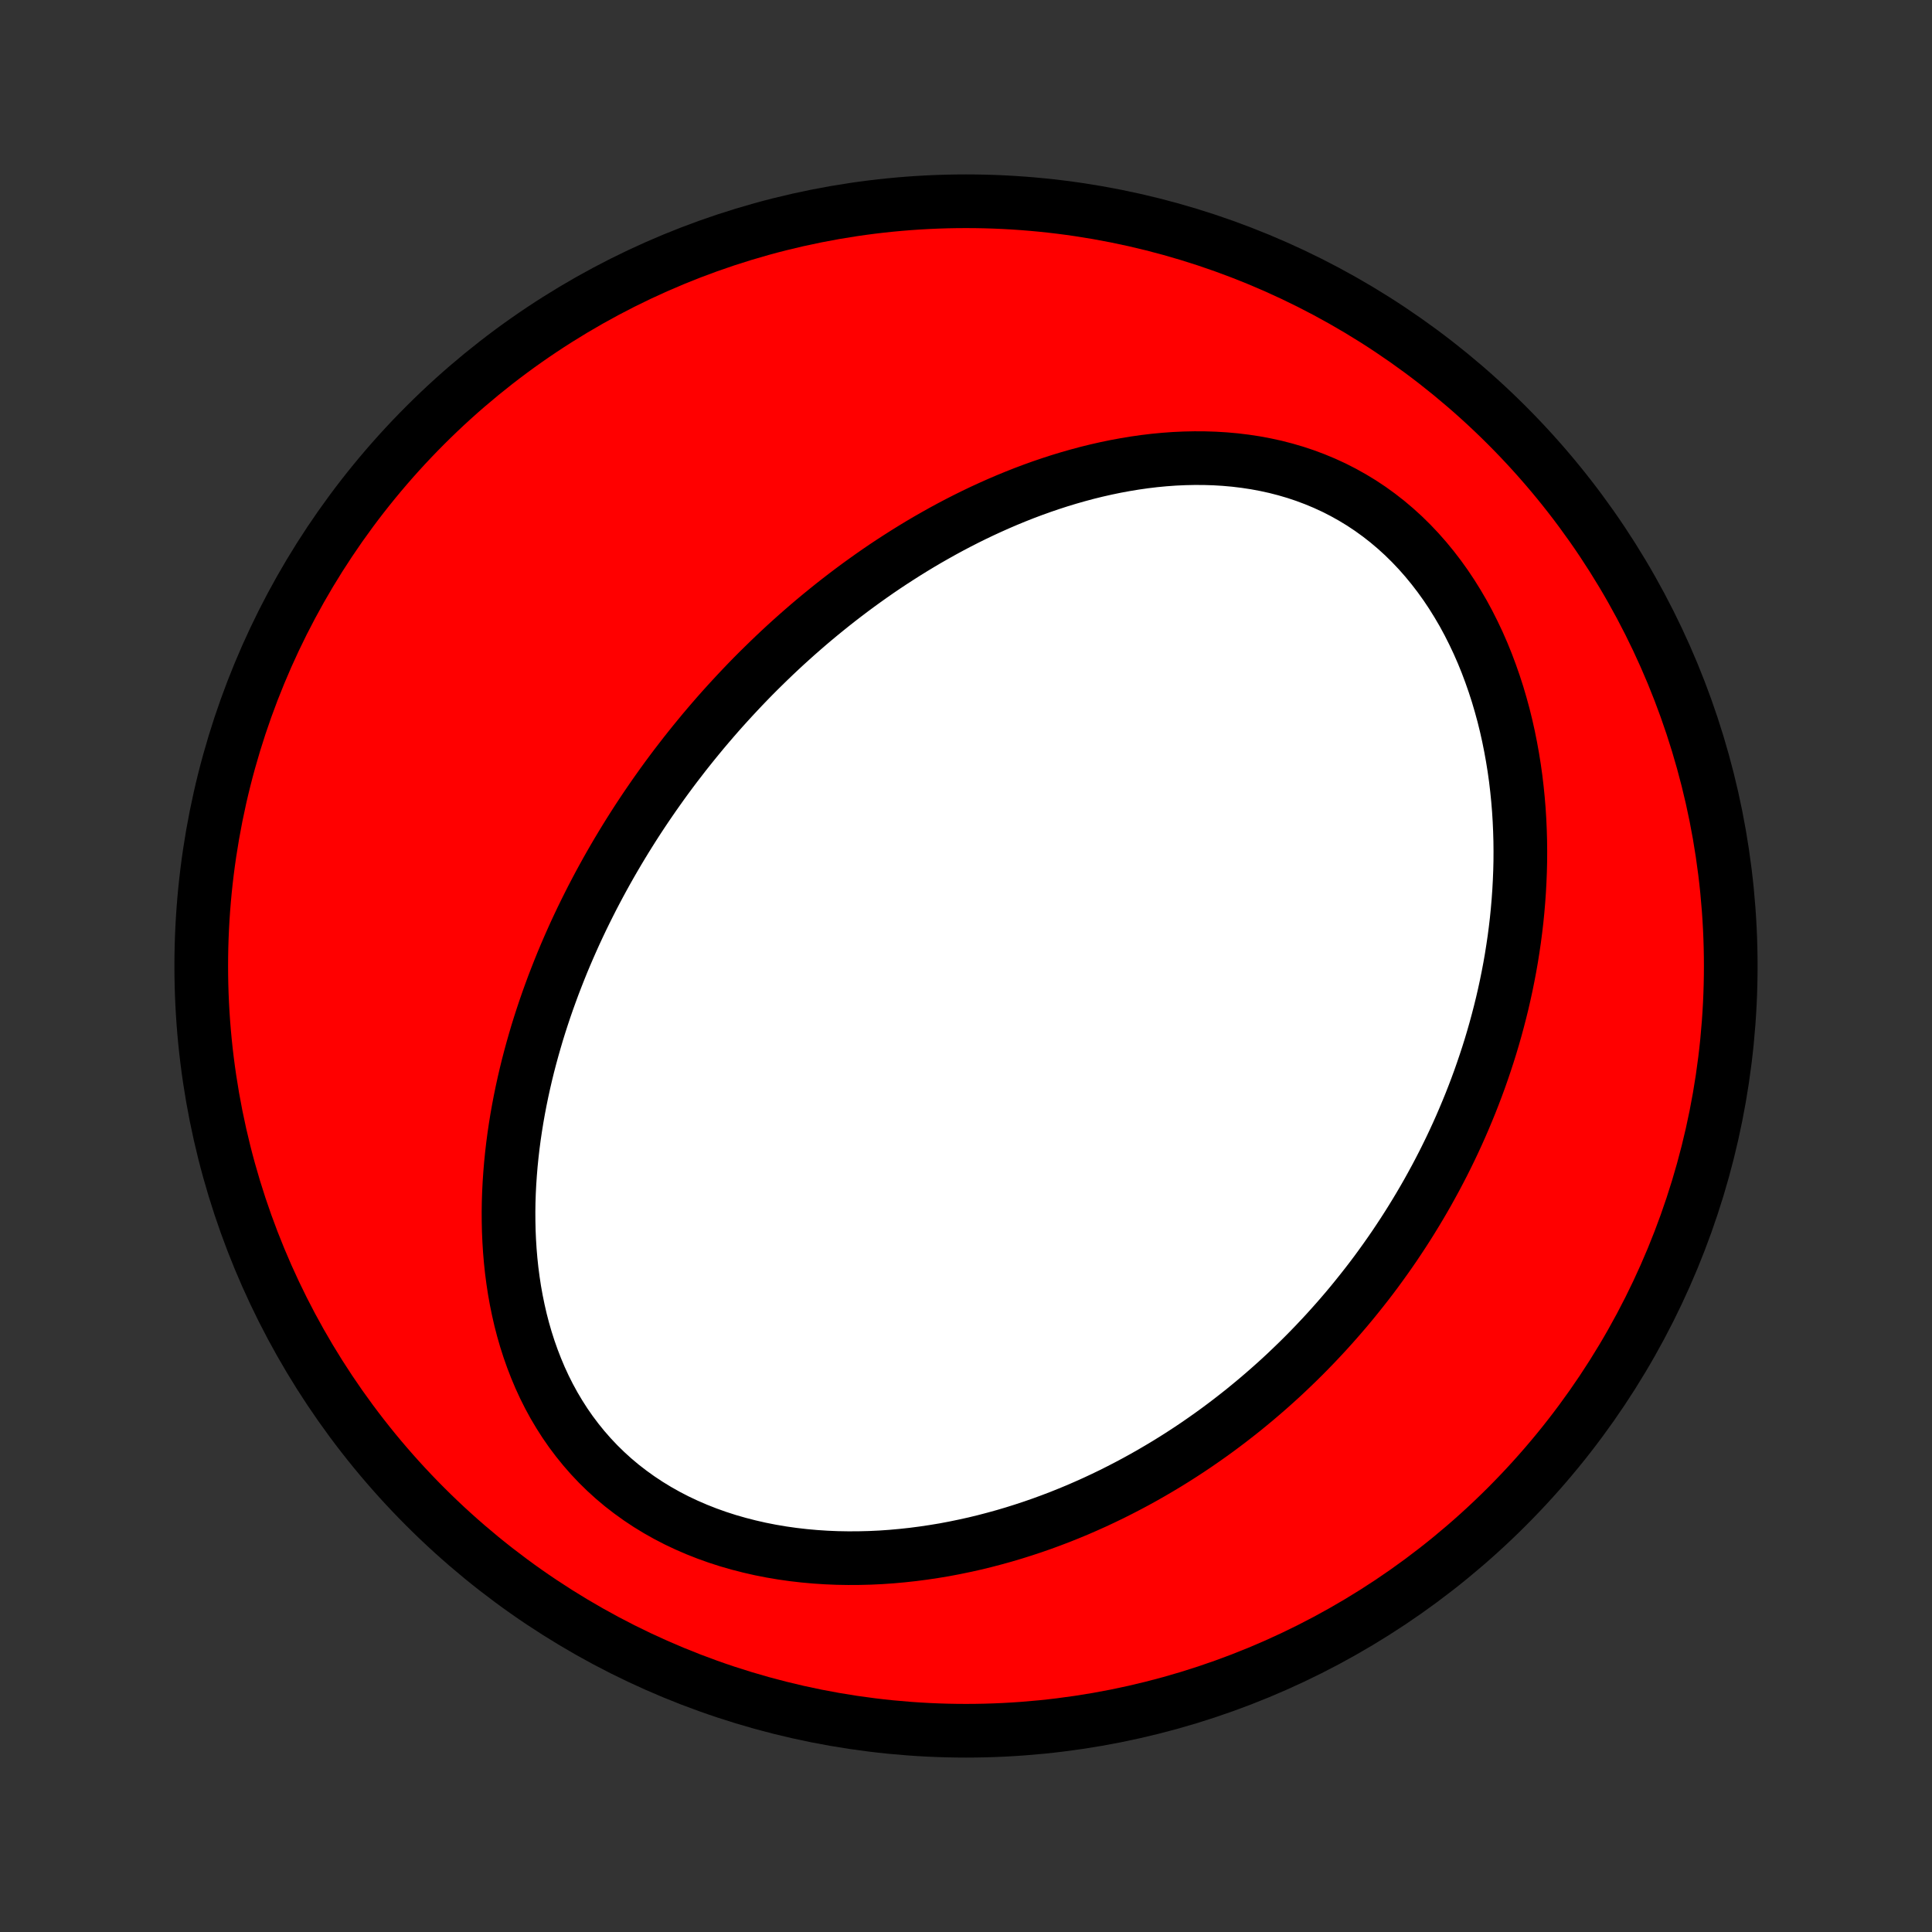 <?xml version="1.0" encoding="utf-8" standalone="no"?>
<!DOCTYPE svg PUBLIC "-//W3C//DTD SVG 1.1//EN"
  "http://www.w3.org/Graphics/SVG/1.1/DTD/svg11.dtd">
<!-- Created with matplotlib (http://matplotlib.org/) -->
<svg height="72pt" version="1.1" viewBox="0 0 72 72" width="72pt" xmlns="http://www.w3.org/2000/svg" xmlns:xlink="http://www.w3.org/1999/xlink">
 <rect x="0" y="0" width="72" height="72" fill="#333333" stroke="none"/>
 <defs>
  <style type="text/css">
*{stroke-linecap:butt;stroke-linejoin:round;}
  </style>
 </defs>
 <g id="figure_1">
  <g id="patch_1">
   <path d="
M0 72
L72 72
L72 0
L0 0
z
" style="fill:none;"/>
  </g>
  <g id="axes_1">
   <g id="PatchCollection_1">
    <defs>
     <path d="
M36 -7.5
C43.558 -7.5 50.808 -10.503 56.153 -15.848
C61.497 -21.192 64.5 -28.442 64.5 -36
C64.5 -43.558 61.497 -50.808 56.153 -56.153
C50.808 -61.497 43.558 -64.5 36 -64.5
C28.442 -64.5 21.192 -61.497 15.848 -56.153
C10.503 -50.808 7.5 -43.558 7.5 -36
C7.5 -28.442 10.503 -21.192 15.848 -15.848
C21.192 -10.503 28.442 -7.5 36 -7.5
z
" id="C0_0_a811fe30f3"/>
     <path d="
M25.519 -43.901
L25.689 -44.115
L25.86 -44.328
L26.033 -44.539
L26.207 -44.75
L26.384 -44.959
L26.562 -45.167
L26.742 -45.374
L26.924 -45.579
L27.109 -45.784
L27.295 -45.987
L27.483 -46.189
L27.673 -46.391
L27.865 -46.591
L28.059 -46.79
L28.256 -46.988
L28.455 -47.184
L28.656 -47.38
L28.859 -47.575
L29.065 -47.769
L29.273 -47.962
L29.484 -48.153
L29.697 -48.344
L29.913 -48.533
L30.131 -48.722
L30.352 -48.909
L30.576 -49.095
L30.803 -49.28
L31.032 -49.464
L31.265 -49.647
L31.5 -49.828
L31.738 -50.008
L31.979 -50.187
L32.224 -50.364
L32.471 -50.54
L32.722 -50.715
L32.976 -50.888
L33.234 -51.059
L33.495 -51.228
L33.759 -51.396
L34.027 -51.562
L34.298 -51.726
L34.573 -51.888
L34.852 -52.047
L35.134 -52.205
L35.42 -52.36
L35.709 -52.512
L36.003 -52.662
L36.3 -52.809
L36.601 -52.953
L36.906 -53.093
L37.215 -53.231
L37.528 -53.365
L37.844 -53.495
L38.165 -53.622
L38.489 -53.744
L38.817 -53.862
L39.149 -53.975
L39.485 -54.084
L39.824 -54.187
L40.167 -54.285
L40.514 -54.378
L40.863 -54.464
L41.217 -54.544
L41.573 -54.618
L41.932 -54.684
L42.295 -54.744
L42.66 -54.796
L43.028 -54.84
L43.397 -54.875
L43.769 -54.902
L44.143 -54.919
L44.518 -54.927
L44.895 -54.925
L45.272 -54.913
L45.65 -54.89
L46.028 -54.856
L46.406 -54.81
L46.783 -54.753
L47.158 -54.683
L47.533 -54.601
L47.905 -54.505
L48.274 -54.397
L48.64 -54.275
L49.002 -54.139
L49.36 -53.99
L49.714 -53.827
L50.061 -53.65
L50.403 -53.459
L50.739 -53.255
L51.067 -53.037
L51.388 -52.805
L51.701 -52.561
L52.006 -52.303
L52.302 -52.034
L52.589 -51.752
L52.866 -51.46
L53.134 -51.156
L53.392 -50.842
L53.64 -50.519
L53.878 -50.187
L54.105 -49.847
L54.322 -49.498
L54.529 -49.144
L54.725 -48.782
L54.91 -48.415
L55.086 -48.043
L55.251 -47.666
L55.406 -47.285
L55.55 -46.901
L55.685 -46.515
L55.811 -46.126
L55.926 -45.735
L56.033 -45.343
L56.13 -44.95
L56.218 -44.556
L56.297 -44.162
L56.368 -43.769
L56.431 -43.376
L56.486 -42.983
L56.532 -42.592
L56.571 -42.203
L56.603 -41.814
L56.627 -41.428
L56.644 -41.044
L56.655 -40.662
L56.659 -40.282
L56.657 -39.905
L56.648 -39.531
L56.633 -39.159
L56.613 -38.79
L56.587 -38.424
L56.556 -38.061
L56.52 -37.701
L56.478 -37.344
L56.432 -36.991
L56.38 -36.64
L56.325 -36.293
L56.265 -35.949
L56.2 -35.609
L56.132 -35.272
L56.059 -34.937
L55.983 -34.607
L55.902 -34.279
L55.818 -33.955
L55.731 -33.634
L55.64 -33.316
L55.546 -33.001
L55.448 -32.689
L55.347 -32.381
L55.243 -32.075
L55.137 -31.773
L55.027 -31.474
L54.914 -31.177
L54.799 -30.884
L54.68 -30.593
L54.559 -30.305
L54.436 -30.02
L54.31 -29.738
L54.181 -29.458
L54.05 -29.181
L53.916 -28.907
L53.78 -28.635
L53.641 -28.366
L53.5 -28.099
L53.356 -27.835
L53.211 -27.573
L53.063 -27.314
L52.912 -27.056
L52.759 -26.801
L52.604 -26.548
L52.447 -26.298
L52.287 -26.049
L52.125 -25.803
L51.961 -25.558
L51.794 -25.316
L51.625 -25.076
L51.454 -24.838
L51.281 -24.601
L51.105 -24.367
L50.926 -24.134
L50.745 -23.904
L50.562 -23.675
L50.377 -23.448
L50.189 -23.222
L49.998 -22.999
L49.805 -22.777
L49.609 -22.557
L49.411 -22.338
L49.21 -22.122
L49.007 -21.907
L48.801 -21.694
L48.592 -21.482
L48.38 -21.272
L48.165 -21.064
L47.948 -20.857
L47.728 -20.652
L47.504 -20.449
L47.278 -20.248
L47.048 -20.048
L46.816 -19.85
L46.58 -19.654
L46.342 -19.459
L46.099 -19.267
L45.854 -19.076
L45.605 -18.887
L45.353 -18.7
L45.097 -18.515
L44.837 -18.332
L44.575 -18.151
L44.308 -17.972
L44.038 -17.796
L43.763 -17.621
L43.485 -17.449
L43.203 -17.28
L42.918 -17.113
L42.628 -16.948
L42.334 -16.786
L42.036 -16.627
L41.734 -16.471
L41.428 -16.317
L41.117 -16.167
L40.803 -16.02
L40.484 -15.877
L40.161 -15.736
L39.833 -15.6
L39.501 -15.467
L39.165 -15.339
L38.824 -15.214
L38.479 -15.094
L38.13 -14.979
L37.777 -14.868
L37.419 -14.762
L37.057 -14.662
L36.691 -14.566
L36.321 -14.476
L35.946 -14.393
L35.568 -14.315
L35.187 -14.243
L34.801 -14.179
L34.412 -14.121
L34.02 -14.07
L33.624 -14.027
L33.226 -13.991
L32.825 -13.963
L32.422 -13.944
L32.017 -13.934
L31.61 -13.932
L31.201 -13.939
L30.791 -13.956
L30.381 -13.983
L29.97 -14.02
L29.56 -14.067
L29.15 -14.125
L28.742 -14.194
L28.335 -14.274
L27.931 -14.366
L27.53 -14.469
L27.132 -14.583
L26.738 -14.71
L26.349 -14.849
L25.966 -15
L25.589 -15.163
L25.218 -15.338
L24.855 -15.526
L24.501 -15.725
L24.154 -15.937
L23.818 -16.16
L23.491 -16.395
L23.174 -16.64
L22.868 -16.897
L22.573 -17.165
L22.29 -17.442
L22.019 -17.729
L21.76 -18.025
L21.513 -18.33
L21.278 -18.642
L21.056 -18.962
L20.846 -19.29
L20.648 -19.623
L20.463 -19.962
L20.29 -20.306
L20.129 -20.655
L19.98 -21.009
L19.842 -21.365
L19.715 -21.725
L19.599 -22.087
L19.494 -22.451
L19.399 -22.817
L19.315 -23.184
L19.24 -23.551
L19.174 -23.919
L19.118 -24.288
L19.07 -24.656
L19.031 -25.023
L19 -25.389
L18.977 -25.755
L18.961 -26.119
L18.953 -26.481
L18.951 -26.842
L18.956 -27.201
L18.968 -27.558
L18.986 -27.912
L19.01 -28.264
L19.039 -28.613
L19.074 -28.96
L19.114 -29.305
L19.159 -29.646
L19.209 -29.985
L19.263 -30.32
L19.322 -30.653
L19.385 -30.983
L19.452 -31.31
L19.523 -31.634
L19.597 -31.954
L19.675 -32.272
L19.757 -32.587
L19.842 -32.898
L19.93 -33.207
L20.02 -33.513
L20.114 -33.815
L20.211 -34.115
L20.31 -34.411
L20.412 -34.705
L20.517 -34.996
L20.623 -35.284
L20.733 -35.569
L20.844 -35.851
L20.957 -36.131
L21.073 -36.408
L21.191 -36.682
L21.311 -36.954
L21.432 -37.223
L21.556 -37.489
L21.681 -37.753
L21.809 -38.015
L21.938 -38.274
L22.068 -38.531
L22.201 -38.785
L22.335 -39.038
L22.471 -39.288
L22.608 -39.536
L22.747 -39.782
L22.888 -40.026
L23.03 -40.268
L23.174 -40.508
L23.319 -40.746
L23.466 -40.982
L23.614 -41.216
L23.764 -41.449
L23.916 -41.68
L24.069 -41.909
L24.224 -42.136
L24.38 -42.362
L24.538 -42.586
L24.697 -42.809
L24.858 -43.03
L25.021 -43.25
L25.185 -43.468
z
" id="C0_1_2225a56627"/>
    </defs>
    <g clip-path="url(#p1bffca34e9)">
     <use style="fill:#ff0000;stroke:#000000;stroke-width:2.0;" x="0.0" xlink:href="#C0_0_a811fe30f3" y="72.0"/>
    </g>
    <g clip-path="url(#p1bffca34e9)">
     <use style="fill:#ffffff;stroke:#000000;stroke-width:2.0;" x="0.0" xlink:href="#C0_1_2225a56627" y="72.0"/>
    </g>
   </g>
  </g>
 </g>
 <defs>
  <clipPath id="p1bffca34e9">
   <rect height="72.0" width="72.0" x="0.0" y="0.0"/>
  </clipPath>
 </defs>
</svg>
